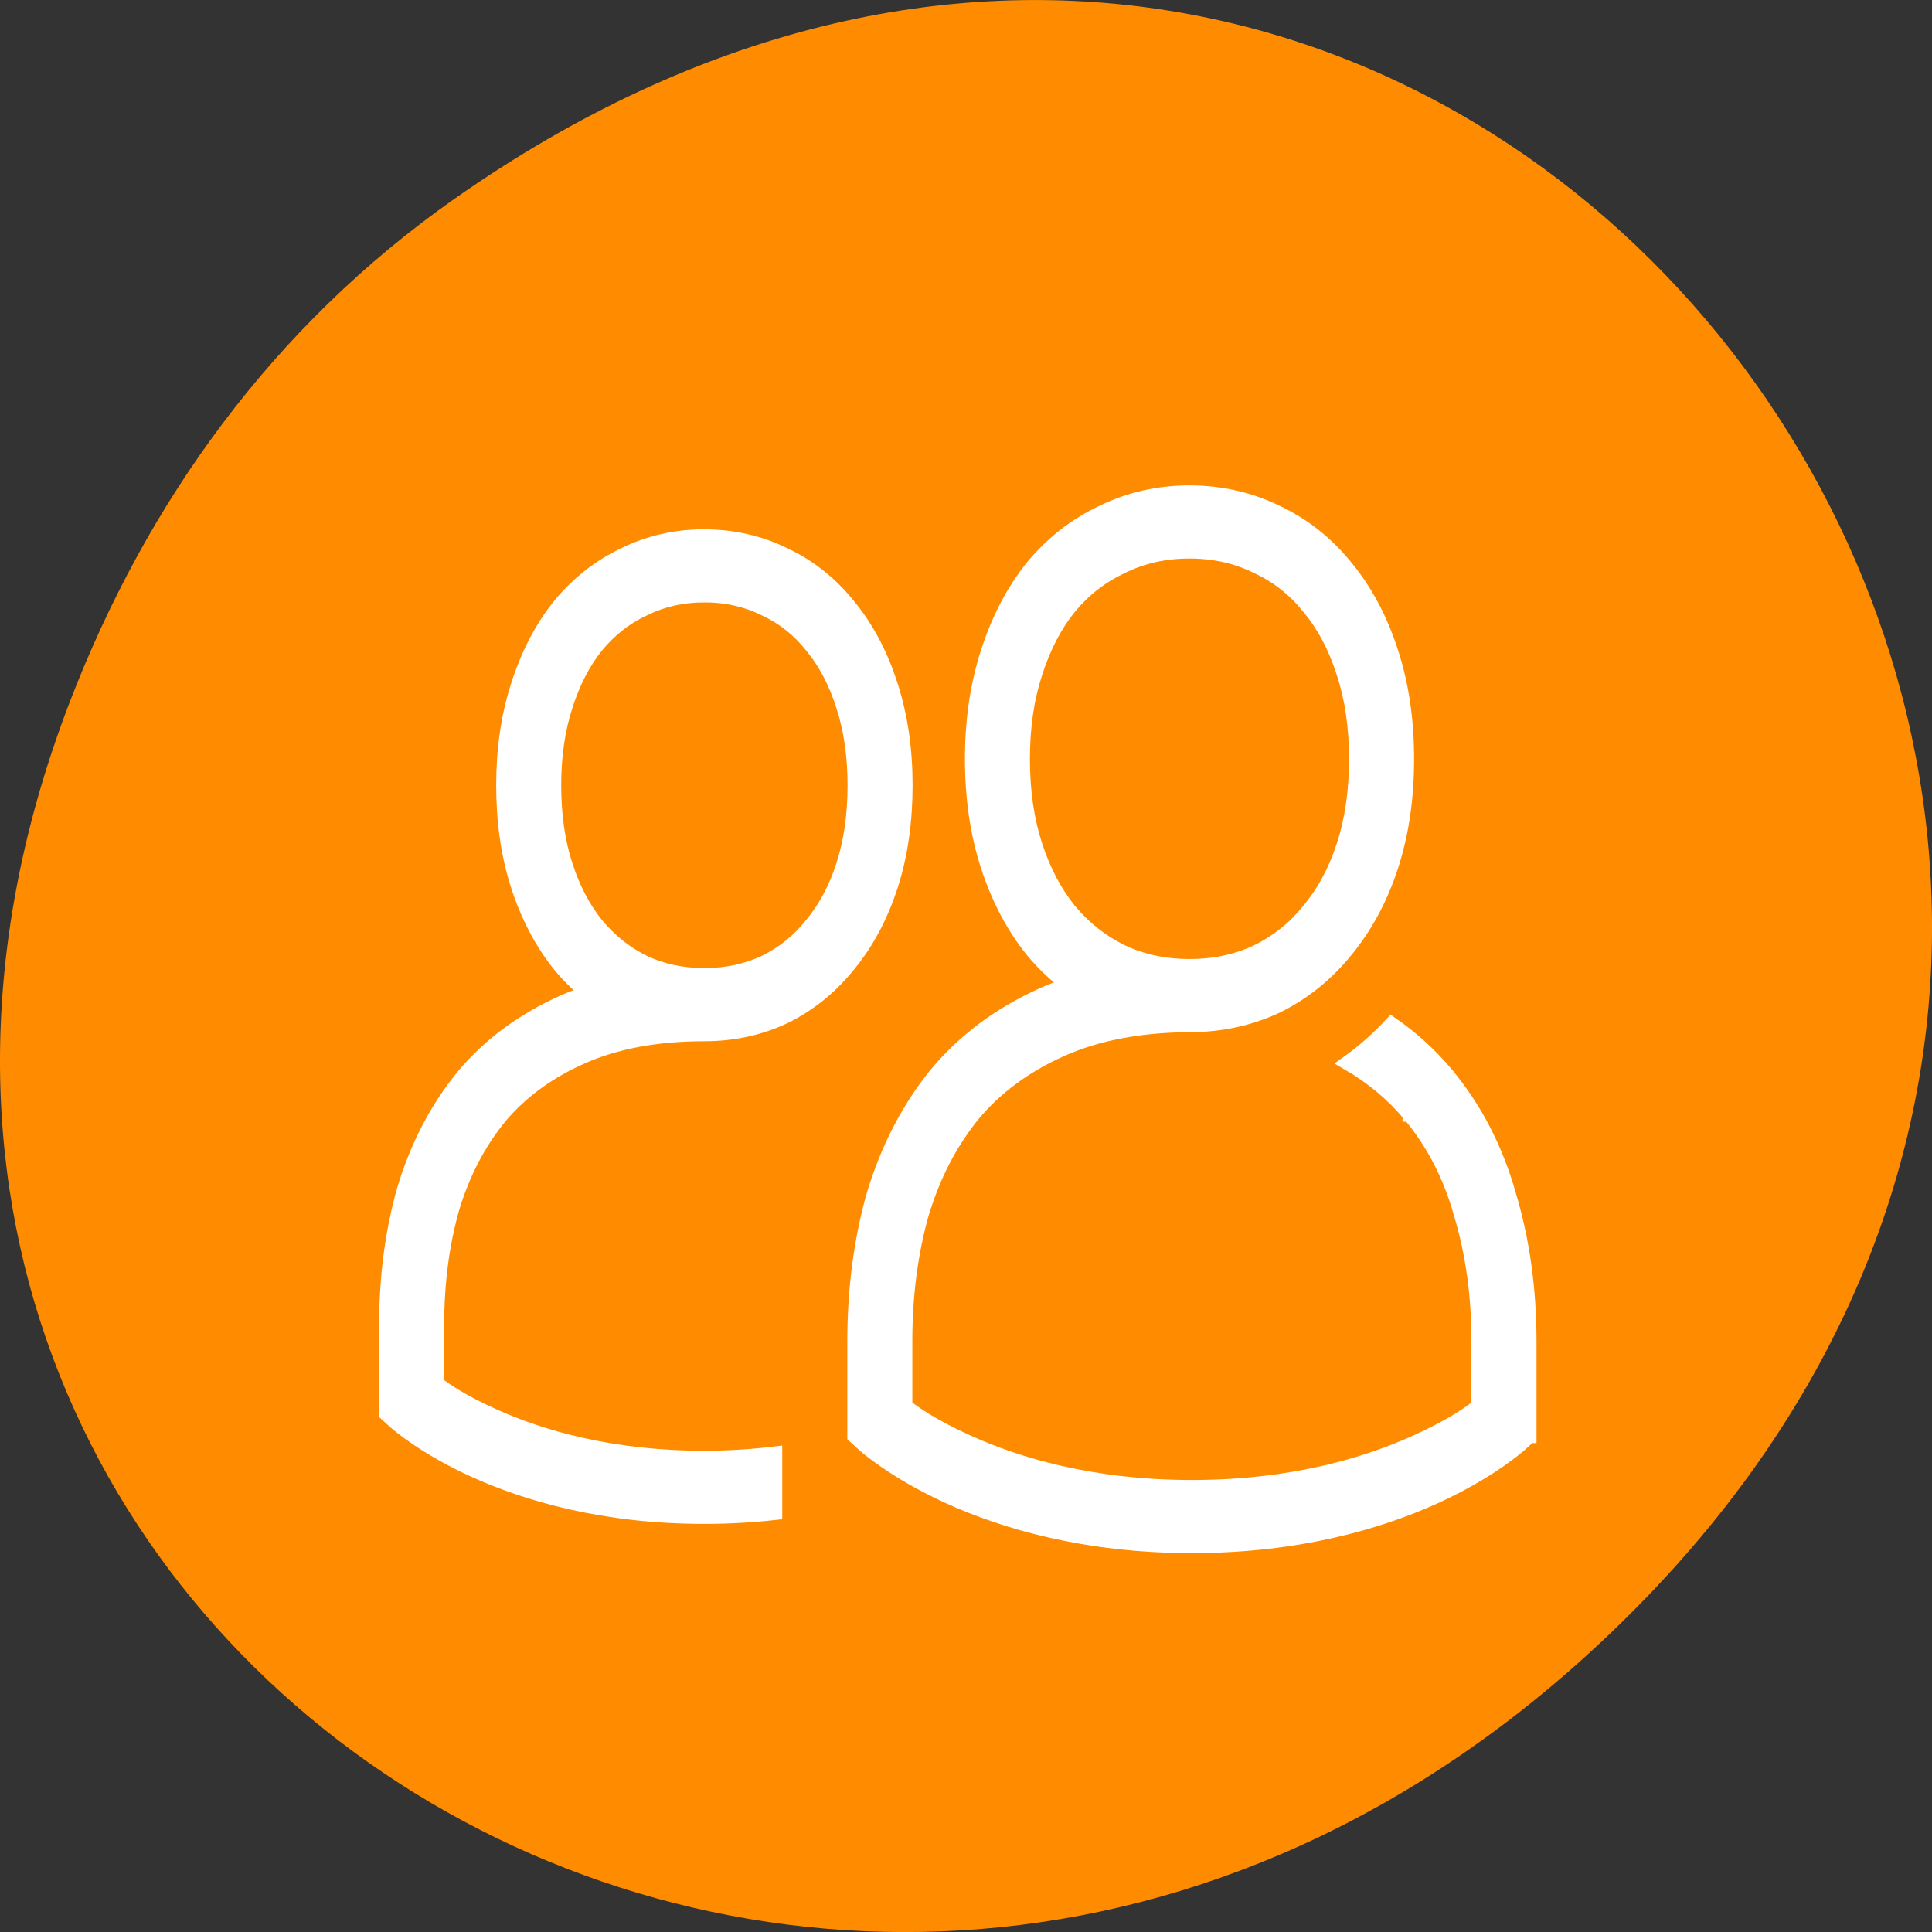<svg xmlns="http://www.w3.org/2000/svg" viewBox="0 0 256 256"><rect x="0" y="0" width="256" height="256" fill="#333333" stroke="none"/><defs><clipPath><rect x="6" y="6" width="84" height="80" rx="6" style="fill:#fff"/></clipPath><clipPath><rect x="6" y="6" width="84" height="80" rx="6" style="fill:#fff"/></clipPath><clipPath><path d="m 171 132 h 54.625 v 24 h -54.625"/></clipPath><clipPath><path d="m 74 56.824 h 129 v 139.69 h -129"/></clipPath><clipPath><path d="m 148 97 h 77.63 v 24 h -77.62"/></clipPath><clipPath><path d="m 27.707 56.824 h 82.29 v 139.69 h -82.29"/></clipPath></defs><g transform="translate(0 -796.36)" style="color:#000"><path d="m 60.17 822.74 c 130.93 -92.05 263.6 77.948 156.91 186.39 -100.51 102.17 -256.68 7.449 -207.86 -119.69 10.185 -26.526 26.914 -49.802 50.948 -66.7 z" style="fill:#ff8c00"/><g transform="matrix(1.723 0 0 1.938 44.21 838.39)" style="fill:#fff;stroke:#fff"><path d="m 28.51 15 c -2.2 0 -4.296 0.419 -6.219 1.264 -1.907 0.803 -3.594 1.983 -4.996 3.5 l -0.01 0.012 l -0.01 0.012 c -1.369 1.528 -2.422 3.361 -3.162 5.439 l -0.002 0.004 c -0.75 2.073 -1.111 4.341 -1.111 6.77 c 0 2.466 0.36 4.753 1.115 6.834 0.742 2.044 1.796 3.856 3.16 5.379 l 0.01 0.012 l 0.01 0.01 c 0.676 0.732 1.42 1.384 2.219 1.963 -0.629 0.188 -1.247 0.393 -1.842 0.627 -3.079 1.213 -5.683 2.897 -7.732 5.059 l -0.01 0.01 l -0.01 0.01 c -2.02 2.187 -3.534 4.774 -4.529 7.691 l -0.006 0.018 l -0.008 0.018 c -0.924 2.888 -1.379 5.987 -1.379 9.273 v 6.06 l 0.752 0.601 c 0 0 2.167 1.709 6.131 3.295 c 3.963 1.585 9.85 3.143 17.617 3.143 c 1.952 0 3.786 -0.099 5.5 -0.271 v -4.03 c -1.698 0.185 -3.523 0.301 -5.5 0.301 -7.233 0 -12.594 -1.441 -16.13 -2.855 -2.461 -0.984 -3.674 -1.734 -4.367 -2.205 v -4.04 c 0 -2.91 0.399 -5.579 1.182 -8.03 0.828 -2.419 2.044 -4.477 3.668 -6.242 1.6 -1.686 3.666 -3.05 6.287 -4.082 c 2.564 -1.01 5.676 -1.545 9.361 -1.545 c 0.004 0 0.008 0 0.012 0 2.194 0 4.28 -0.395 6.199 -1.199 l 0.018 -0.006 l 0.018 -0.008 c 1.904 -0.84 3.571 -2.043 4.939 -3.568 1.401 -1.521 2.478 -3.337 3.221 -5.385 0.755 -2.081 1.117 -4.368 1.117 -6.834 0 -2.43 -0.364 -4.699 -1.115 -6.773 -0.741 -2.083 -1.816 -3.918 -3.223 -5.445 -1.37 -1.527 -3.045 -2.714 -4.955 -3.518 c -1.922 -0.845 -4.02 -1.264 -6.219 -1.264 z m 0 3.998 c 1.707 0 3.223 0.314 4.619 0.93 l 0.018 0.008 l 0.016 0.006 c 1.402 0.587 2.56 1.412 3.547 2.514 l 0.012 0.012 l 0.01 0.012 c 1.022 1.106 1.823 2.447 2.408 4.092 l 0.002 0.006 l 0.002 0.006 c 0.576 1.587 0.877 3.382 0.877 5.418 0 2.076 -0.303 3.89 -0.877 5.473 -0.583 1.608 -1.384 2.938 -2.412 4.051 l -0.01 0.012 l -0.012 0.01 c -0.988 1.103 -2.156 1.947 -3.563 2.57 c -1.399 0.584 -2.924 0.885 -4.637 0.885 c -0.003 0 -0.006 0 -0.01 0 -1.709 -0.001 -3.231 -0.302 -4.627 -0.885 c -1.406 -0.623 -2.595 -1.471 -3.623 -2.58 -0.995 -1.113 -1.787 -2.447 -2.373 -4.063 -0.574 -1.583 -0.877 -3.396 -0.877 -5.473 c 0 -2.036 0.301 -3.831 0.877 -5.418 l 0.002 -0.006 l 0.002 -0.006 c 0.587 -1.65 1.379 -2.996 2.367 -4.102 1.027 -1.108 2.208 -1.94 3.609 -2.527 l 0.018 -0.006 l 0.016 -0.008 c 1.396 -0.616 2.913 -0.93 4.619 -0.93 z"/><path d="m 65.818 12 c -2.378 0 -4.637 0.448 -6.711 1.348 -2.063 0.856 -3.886 2.112 -5.404 3.734 l -0.01 0.012 l -0.01 0.012 c -1.479 1.63 -2.619 3.589 -3.422 5.814 -0.817 2.223 -1.213 4.658 -1.213 7.27 0 2.649 0.394 5.106 1.213 7.334 0.805 2.191 1.946 4.127 3.422 5.754 l 0.01 0.01 l 0.01 0.012 c 0.839 0.897 1.78 1.676 2.793 2.355 -0.685 0.206 -1.357 0.43 -2 0.688 -3.271 1.304 -6.03 3.112 -8.201 5.428 l -0.01 0.01 l -0.01 0.01 c -2.137 2.345 -3.742 5.115 -4.797 8.242 l -0.006 0.018 l -0.008 0.018 c -0.979 3.098 -1.461 6.425 -1.461 9.955 v 6.457 l 0.74 0.6 c 0 0 2.293 1.831 6.508 3.537 c 4.215 1.706 10.482 3.385 18.752 3.385 c 8.27 0 14.535 -1.679 18.75 -3.385 4.215 -1.706 6.508 -3.537 6.508 -3.537 l 0.742 -0.6 h 0.002 v -6.457 c 0 -3.535 -0.517 -6.868 -1.561 -9.971 -0.997 -3.146 -2.614 -5.934 -4.822 -8.283 -1.235 -1.318 -2.67 -2.466 -4.273 -3.455 -1.035 0.997 -2.169 1.895 -3.381 2.668 1.881 0.974 3.448 2.148 4.734 3.521 v 0.002 h 0.002 c 1.803 1.919 3.101 4.148 3.93 6.768 l 0.006 0.02 l 0.006 0.018 c 0.898 2.665 1.355 5.558 1.355 8.713 v 4.449 c -0.709 0.495 -2.024 1.336 -4.75 2.439 c -3.785 1.532 -9.518 3.09 -17.248 3.09 -7.73 0 -13.465 -1.558 -17.25 -3.09 -2.727 -1.104 -4.04 -1.945 -4.75 -2.439 v -4.449 c 0 -3.159 0.428 -6.06 1.27 -8.729 0.89 -2.633 2.2 -4.878 3.947 -6.799 1.723 -1.837 3.947 -3.318 6.756 -4.438 2.709 -1.08 5.985 -1.656 9.846 -1.674 2.373 0 4.623 -0.422 6.695 -1.279 l 0.018 -0.008 l 0.018 -0.008 c 2.057 -0.896 3.856 -2.177 5.336 -3.807 1.516 -1.625 2.684 -3.563 3.49 -5.758 0.819 -2.228 1.211 -4.685 1.211 -7.334 0 -2.607 -0.393 -5.04 -1.207 -7.258 v -0.002 c -0.805 -2.234 -1.972 -4.199 -3.494 -5.83 -1.483 -1.633 -3.294 -2.897 -5.359 -3.754 -2.073 -0.899 -4.33 -1.346 -6.707 -1.346 z m 0 4 c 1.892 0 3.579 0.342 5.131 1.018 l 0.018 0.008 l 0.018 0.008 c 1.558 0.645 2.848 1.55 3.943 2.758 l 0.01 0.01 l 0.012 0.012 c 1.134 1.212 2.02 2.68 2.664 4.471 l 0.004 0.008 l 0.002 0.006 c 0.636 1.73 0.967 3.681 0.967 5.893 0 2.254 -0.333 4.229 -0.967 5.955 -0.643 1.752 -1.53 3.205 -2.67 4.424 l -0.012 0.01 l -0.01 0.012 c -1.098 1.211 -2.401 2.138 -3.967 2.822 -1.553 0.639 -3.247 0.969 -5.143 0.969 -1.895 0 -3.591 -0.33 -5.145 -0.969 -1.567 -0.684 -2.895 -1.615 -4.04 -2.834 -1.102 -1.218 -1.975 -2.676 -2.621 -4.434 -0.634 -1.726 -0.967 -3.701 -0.967 -5.955 0 -2.211 0.331 -4.163 0.967 -5.893 l 0.004 -0.006 l 0.002 -0.008 c 0.647 -1.797 1.519 -3.269 2.615 -4.48 1.139 -1.215 2.455 -2.125 4.01 -2.77 l 0.018 -0.008 l 0.018 -0.008 c 1.552 -0.676 3.241 -1.018 5.133 -1.018 z"/></g></g></svg>